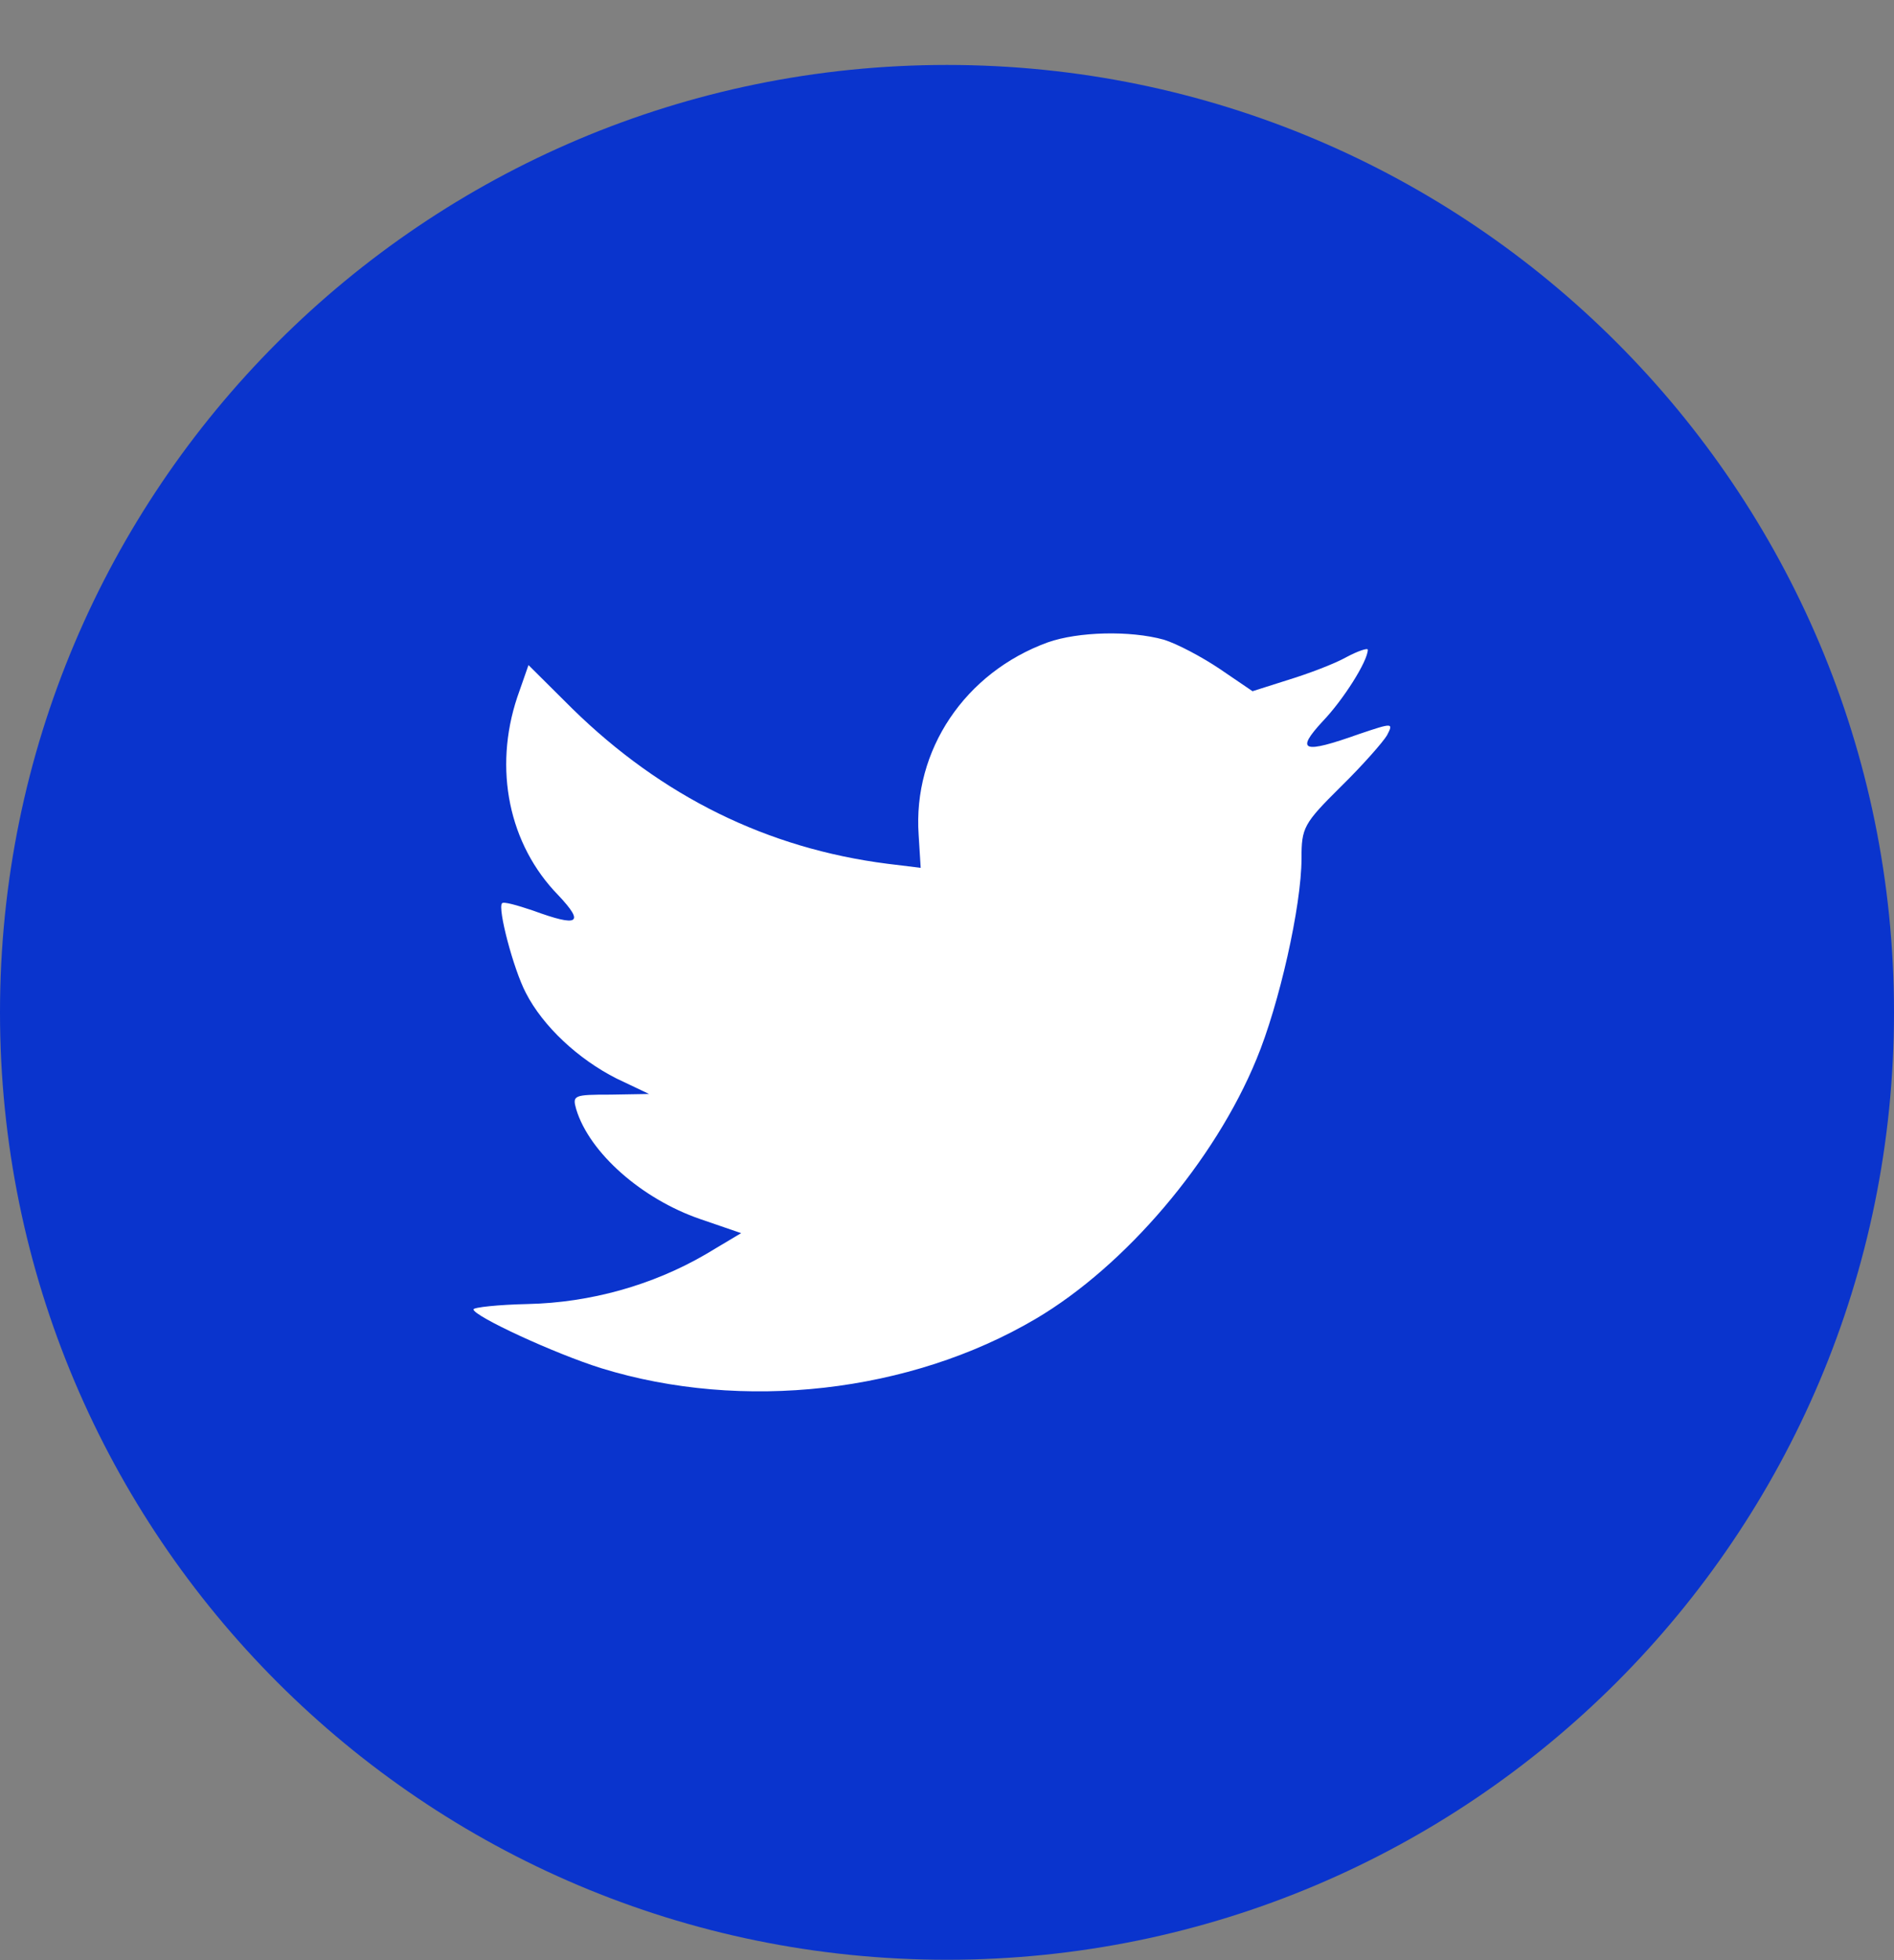 <svg width="29" height="30" viewBox="0 0 29 30" fill="none" xmlns="http://www.w3.org/2000/svg">
<rect x="0" y="0" width="29" height="30" fill="#808080" stroke="none"/>
<path fill-rule="evenodd" d="M0 15.494C0 7.486 6.492 0.994 14.5 0.994C22.508 0.994 29 7.486 29 15.494C29 23.502 22.508 29.994 14.5 29.994C6.492 29.994 0 23.502 0 15.494Z" fill="#0A34CD"/>
<path fill-rule="evenodd" d="M14.066 12.78L14.097 13.282L13.589 13.22C11.744 12.985 10.131 12.186 8.762 10.845L8.092 10.179L7.92 10.671C7.555 11.766 7.788 12.924 8.549 13.702C8.954 14.132 8.863 14.193 8.163 13.937C7.92 13.855 7.707 13.794 7.687 13.825C7.616 13.896 7.859 14.828 8.052 15.197C8.315 15.709 8.853 16.21 9.441 16.507L9.938 16.743L9.35 16.753C8.782 16.753 8.762 16.763 8.823 16.978C9.025 17.644 9.827 18.35 10.719 18.657L11.348 18.873L10.8 19.2C9.989 19.671 9.036 19.937 8.082 19.958C7.626 19.968 7.25 20.009 7.25 20.04C7.25 20.142 8.488 20.716 9.208 20.941C11.368 21.607 13.934 21.32 15.861 20.183C17.231 19.374 18.6 17.767 19.239 16.21C19.584 15.381 19.928 13.866 19.928 13.139C19.928 12.668 19.959 12.606 20.527 12.043C20.862 11.715 21.176 11.357 21.237 11.254C21.338 11.06 21.328 11.06 20.811 11.234C19.949 11.541 19.827 11.5 20.253 11.039C20.567 10.712 20.943 10.118 20.943 9.944C20.943 9.913 20.791 9.964 20.618 10.056C20.436 10.159 20.03 10.312 19.726 10.405L19.178 10.579L18.681 10.241C18.407 10.056 18.022 9.852 17.819 9.79C17.302 9.647 16.511 9.667 16.044 9.831C14.776 10.292 13.975 11.48 14.066 12.78Z" fill="white"/>
</svg>
